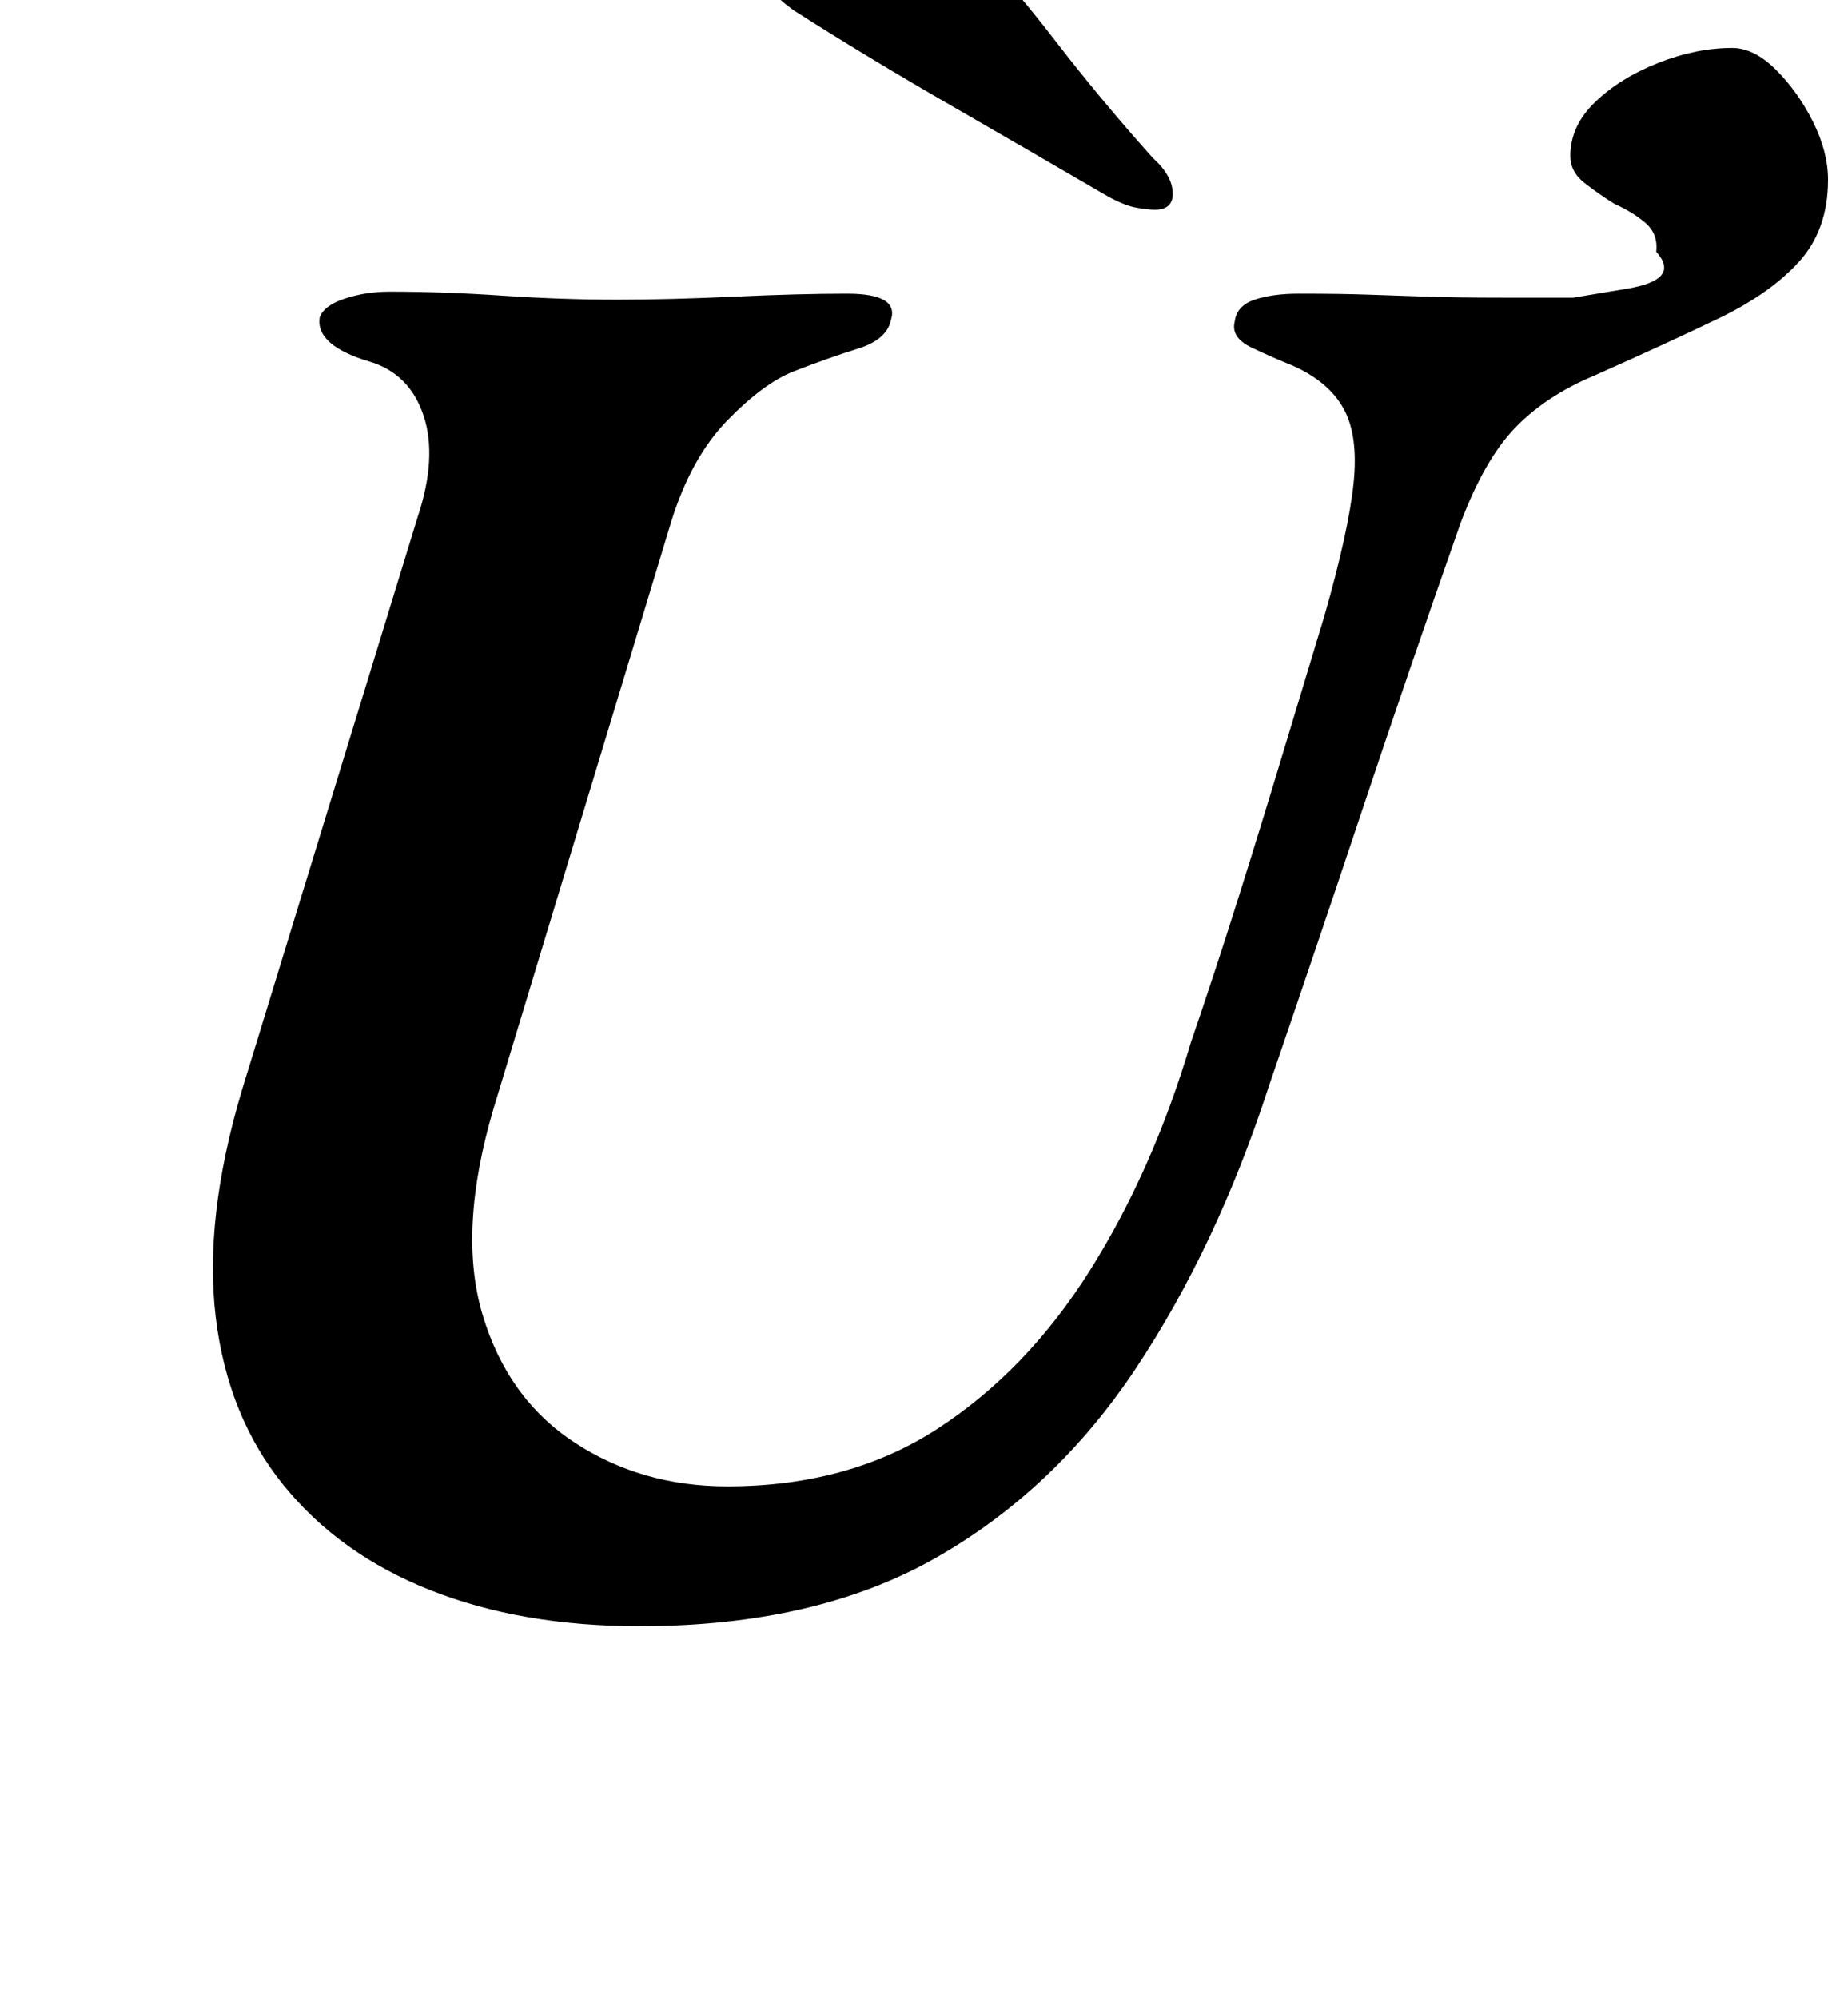 <?xml version="1.0" standalone="no"?>
<!DOCTYPE svg PUBLIC "-//W3C//DTD SVG 1.1//EN" "http://www.w3.org/Graphics/SVG/1.1/DTD/svg11.dtd" >
<svg xmlns="http://www.w3.org/2000/svg" xmlns:xlink="http://www.w3.org/1999/xlink" version="1.1" viewBox="-10 0 925 1000">
  <g transform="matrix(1 0 0 -1 0 800)">
   <path fill="currentColor"
d="M310 -14q-59 0 -104.5 18t-73.5 52.5t-34 84t13 113.5l88 287q10 30 3 51t-27 27q-27 8 -25 22q2 6 12.5 9.5t22.5 3.5q27 0 56.5 -2t57.5 -2q26 0 58.5 1.5t56.5 1.5q26 0 22 -13q-2 -10 -16.5 -14.5t-32.5 -11.5q-15 -6 -33 -24.5t-28 -50.5l-89 -294
q-18 -61 -5.5 -103t46 -64t76.5 -22q61 0 105.5 29t76 79t50.5 114q12 35 23.5 71.5t22.5 73t21 69.5q12 42 14.5 66t-5 37.5t-25.5 21.5q-10 4 -20.5 9t-8.5 13q1 8 10 11t22 3q21 0 35 -0.5t29.5 -1t37.5 -0.5h35.5t27 4.5t14.5 18.5q1 9 -5.5 14.5t-15.5 9.5
q-8 5 -15 10.5t-7 13.5q0 15 12.5 27t31.5 19.5t37 7.5q11 0 22 -11t18.5 -26t7.5 -29q0 -25 -14.5 -41t-40.5 -28.5t-62 -28.5q-24 -10 -39.5 -26t-27.5 -48q-26 -74 -49 -143t-47 -139q-26 -80 -66.5 -141t-100.5 -95t-148 -34zM568 695q-3 0 -9 1t-15 6
q-36 21 -78.5 45.5t-78.5 47.5q-15 11 -17 20q-1 8 12 15.5t29.5 13t23.5 7.5q19 3 31 -11q28 -29 51.5 -59.5t49.5 -59.5q10 -9 10 -18q0 -8 -9 -8z" />
  </g>

</svg>
